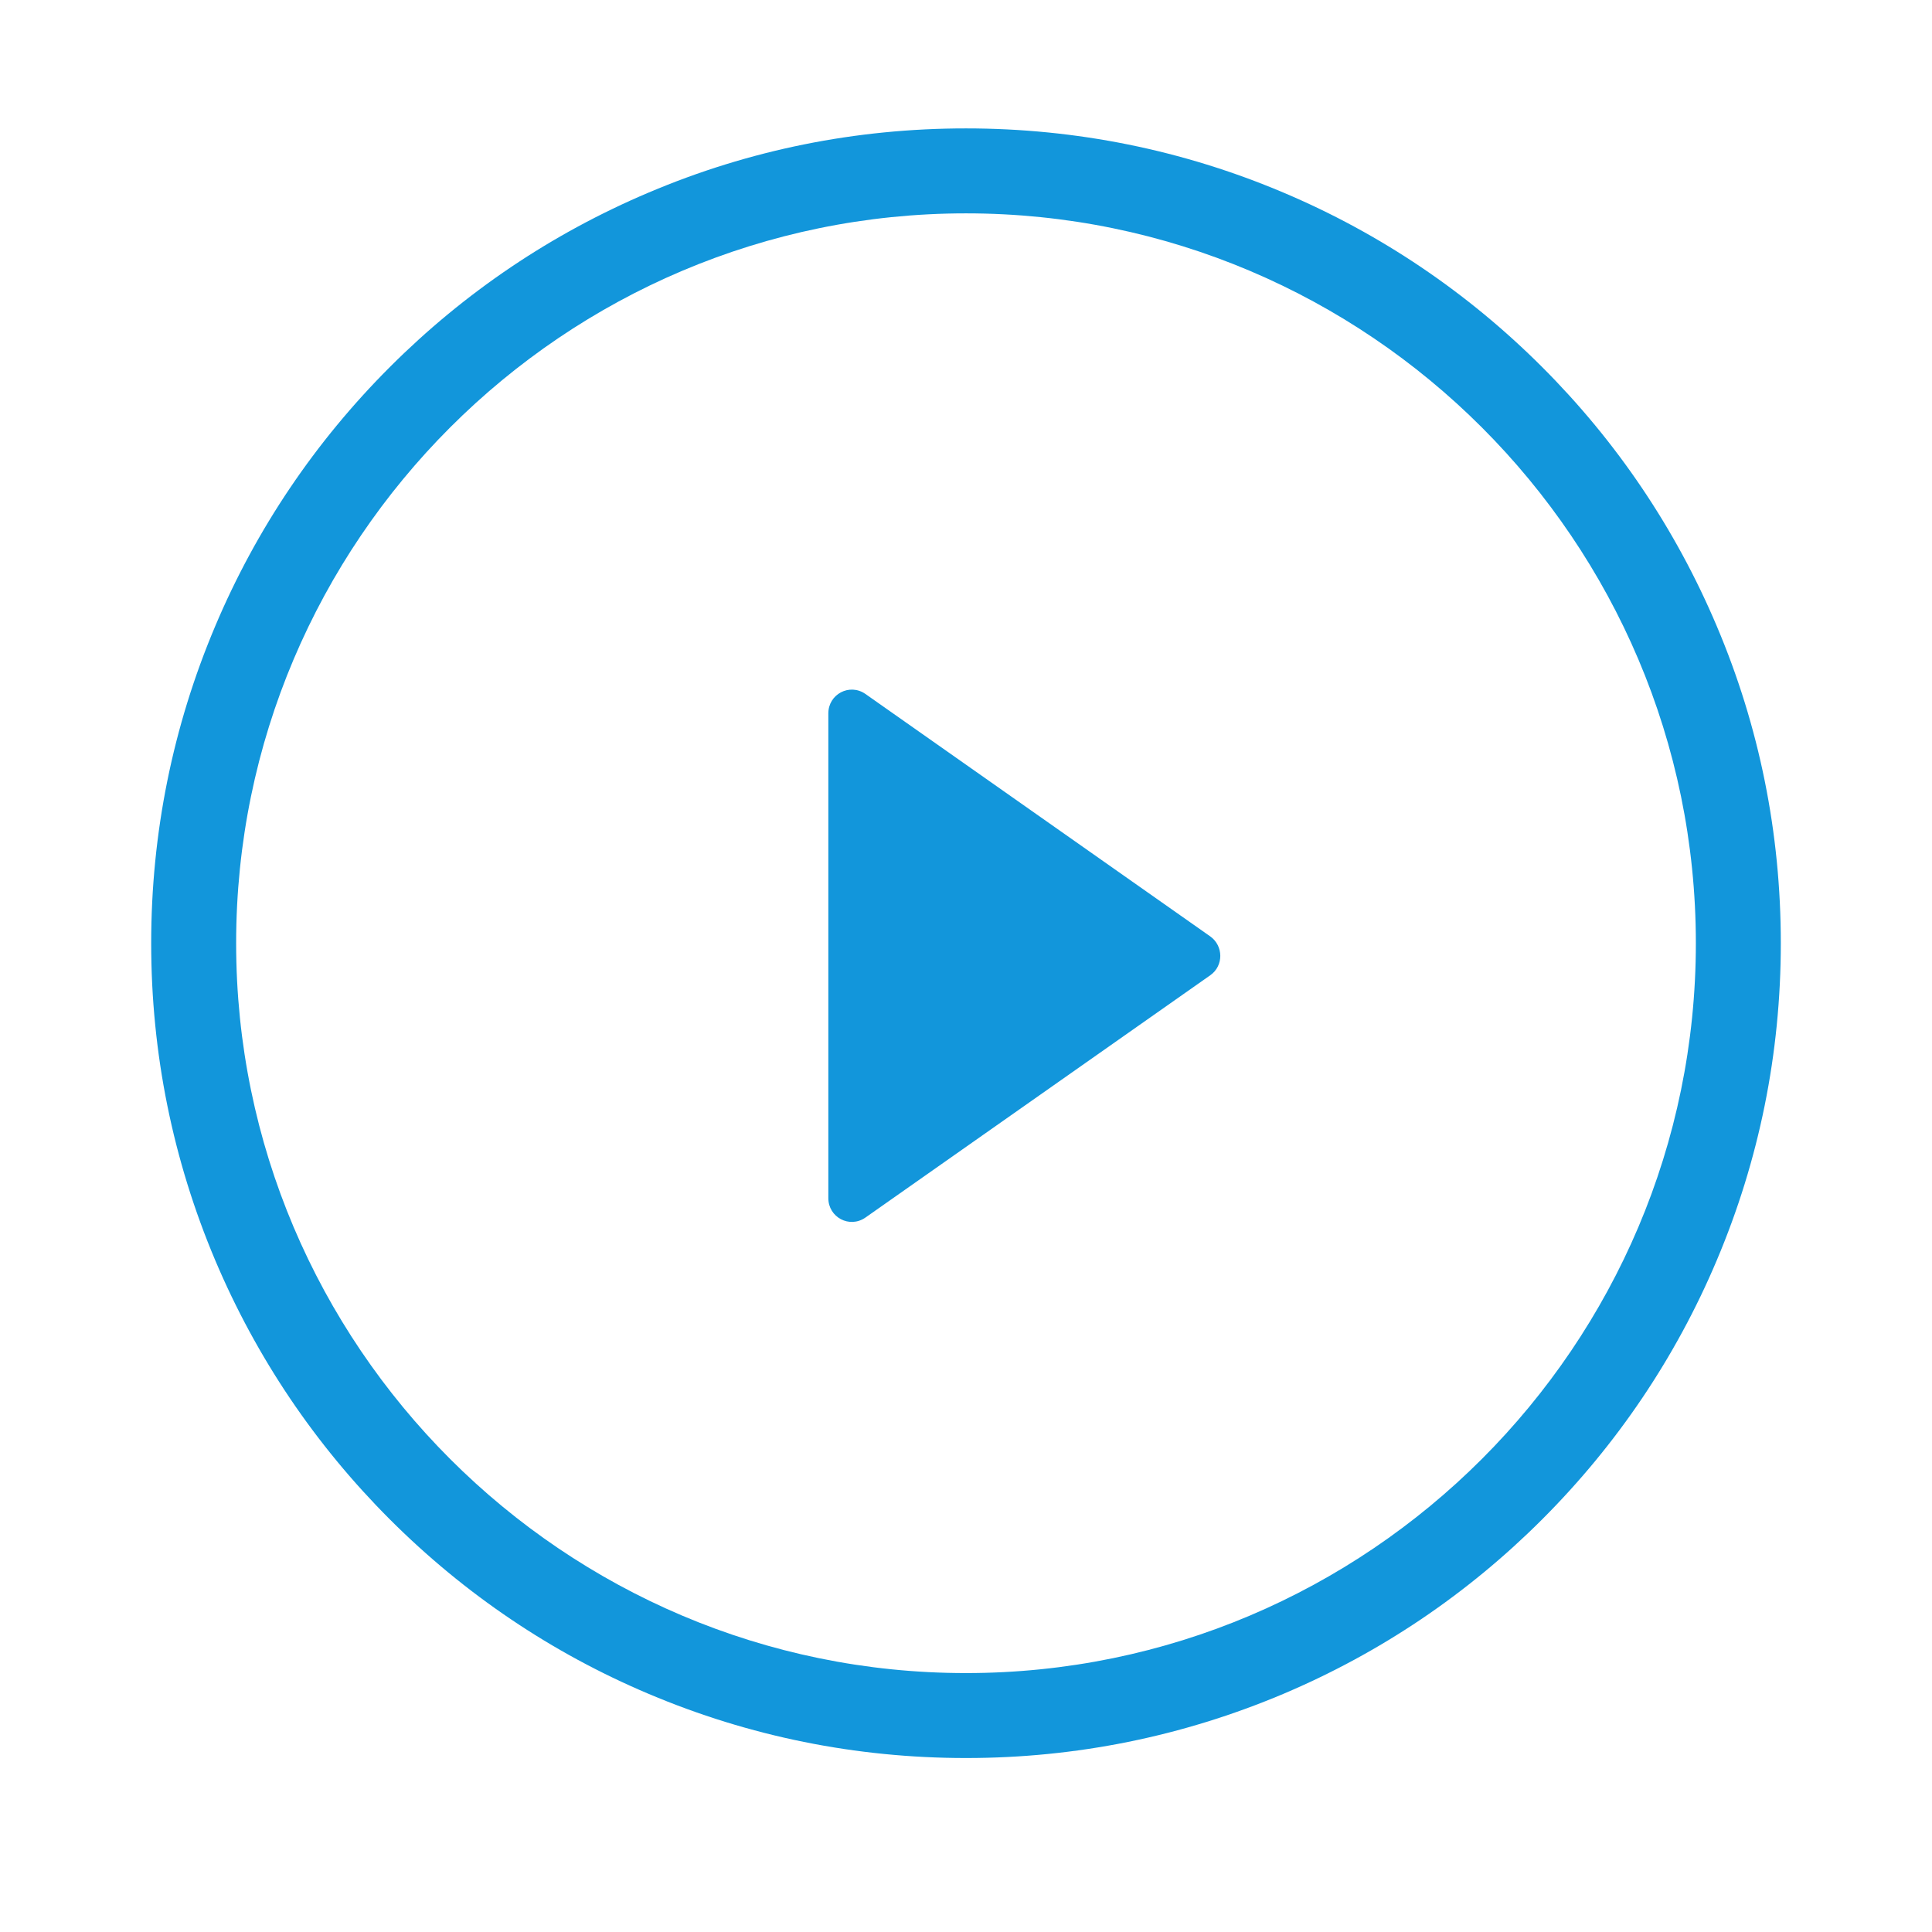 <?xml version="1.0" standalone="no"?><!DOCTYPE svg PUBLIC "-//W3C//DTD SVG 1.1//EN" "http://www.w3.org/Graphics/SVG/1.1/DTD/svg11.dtd"><svg t="1713527049976" class="icon" viewBox="0 0 1024 1024" version="1.1" xmlns="http://www.w3.org/2000/svg" p-id="20287" xmlns:xlink="http://www.w3.org/1999/xlink" width="32" height="32"><path d="M909.892 331.782c-21.798-51.476-52.909-97.631-92.514-137.236-39.605-39.605-85.862-70.818-137.236-92.514-53.216-22.514-109.809-33.976-168.142-33.976S397.176 79.415 343.858 102.032c-51.476 21.798-97.631 52.909-137.236 92.514s-70.818 85.862-92.514 137.236c-22.514 53.216-33.976 109.809-33.976 168.142s11.462 114.824 33.976 168.142c21.798 51.476 52.909 97.631 92.514 137.236 39.605 39.605 85.862 70.818 137.236 92.514 53.216 22.514 109.809 33.976 168.142 33.976s114.824-11.462 168.142-33.976c51.476-21.798 97.631-52.909 137.236-92.514 39.605-39.605 70.818-85.862 92.514-137.236 22.514-53.216 33.976-109.809 33.976-168.142S932.509 385.1 909.892 331.782zM512 886.764c-213.274 0-386.84-173.566-386.84-386.84s173.566-386.84 386.84-386.84 386.84 173.566 386.84 386.84S725.274 886.764 512 886.764zM641.356 496.24 458.682 367.805c-8.392-5.833-19.649 0.102-19.649 10.336l0 256.87c0 10.234 11.257 16.169 19.649 10.336l182.777-128.435C648.622 511.898 648.52 501.254 641.356 496.24z" fill="#1296db" p-id="20288"></path></svg>